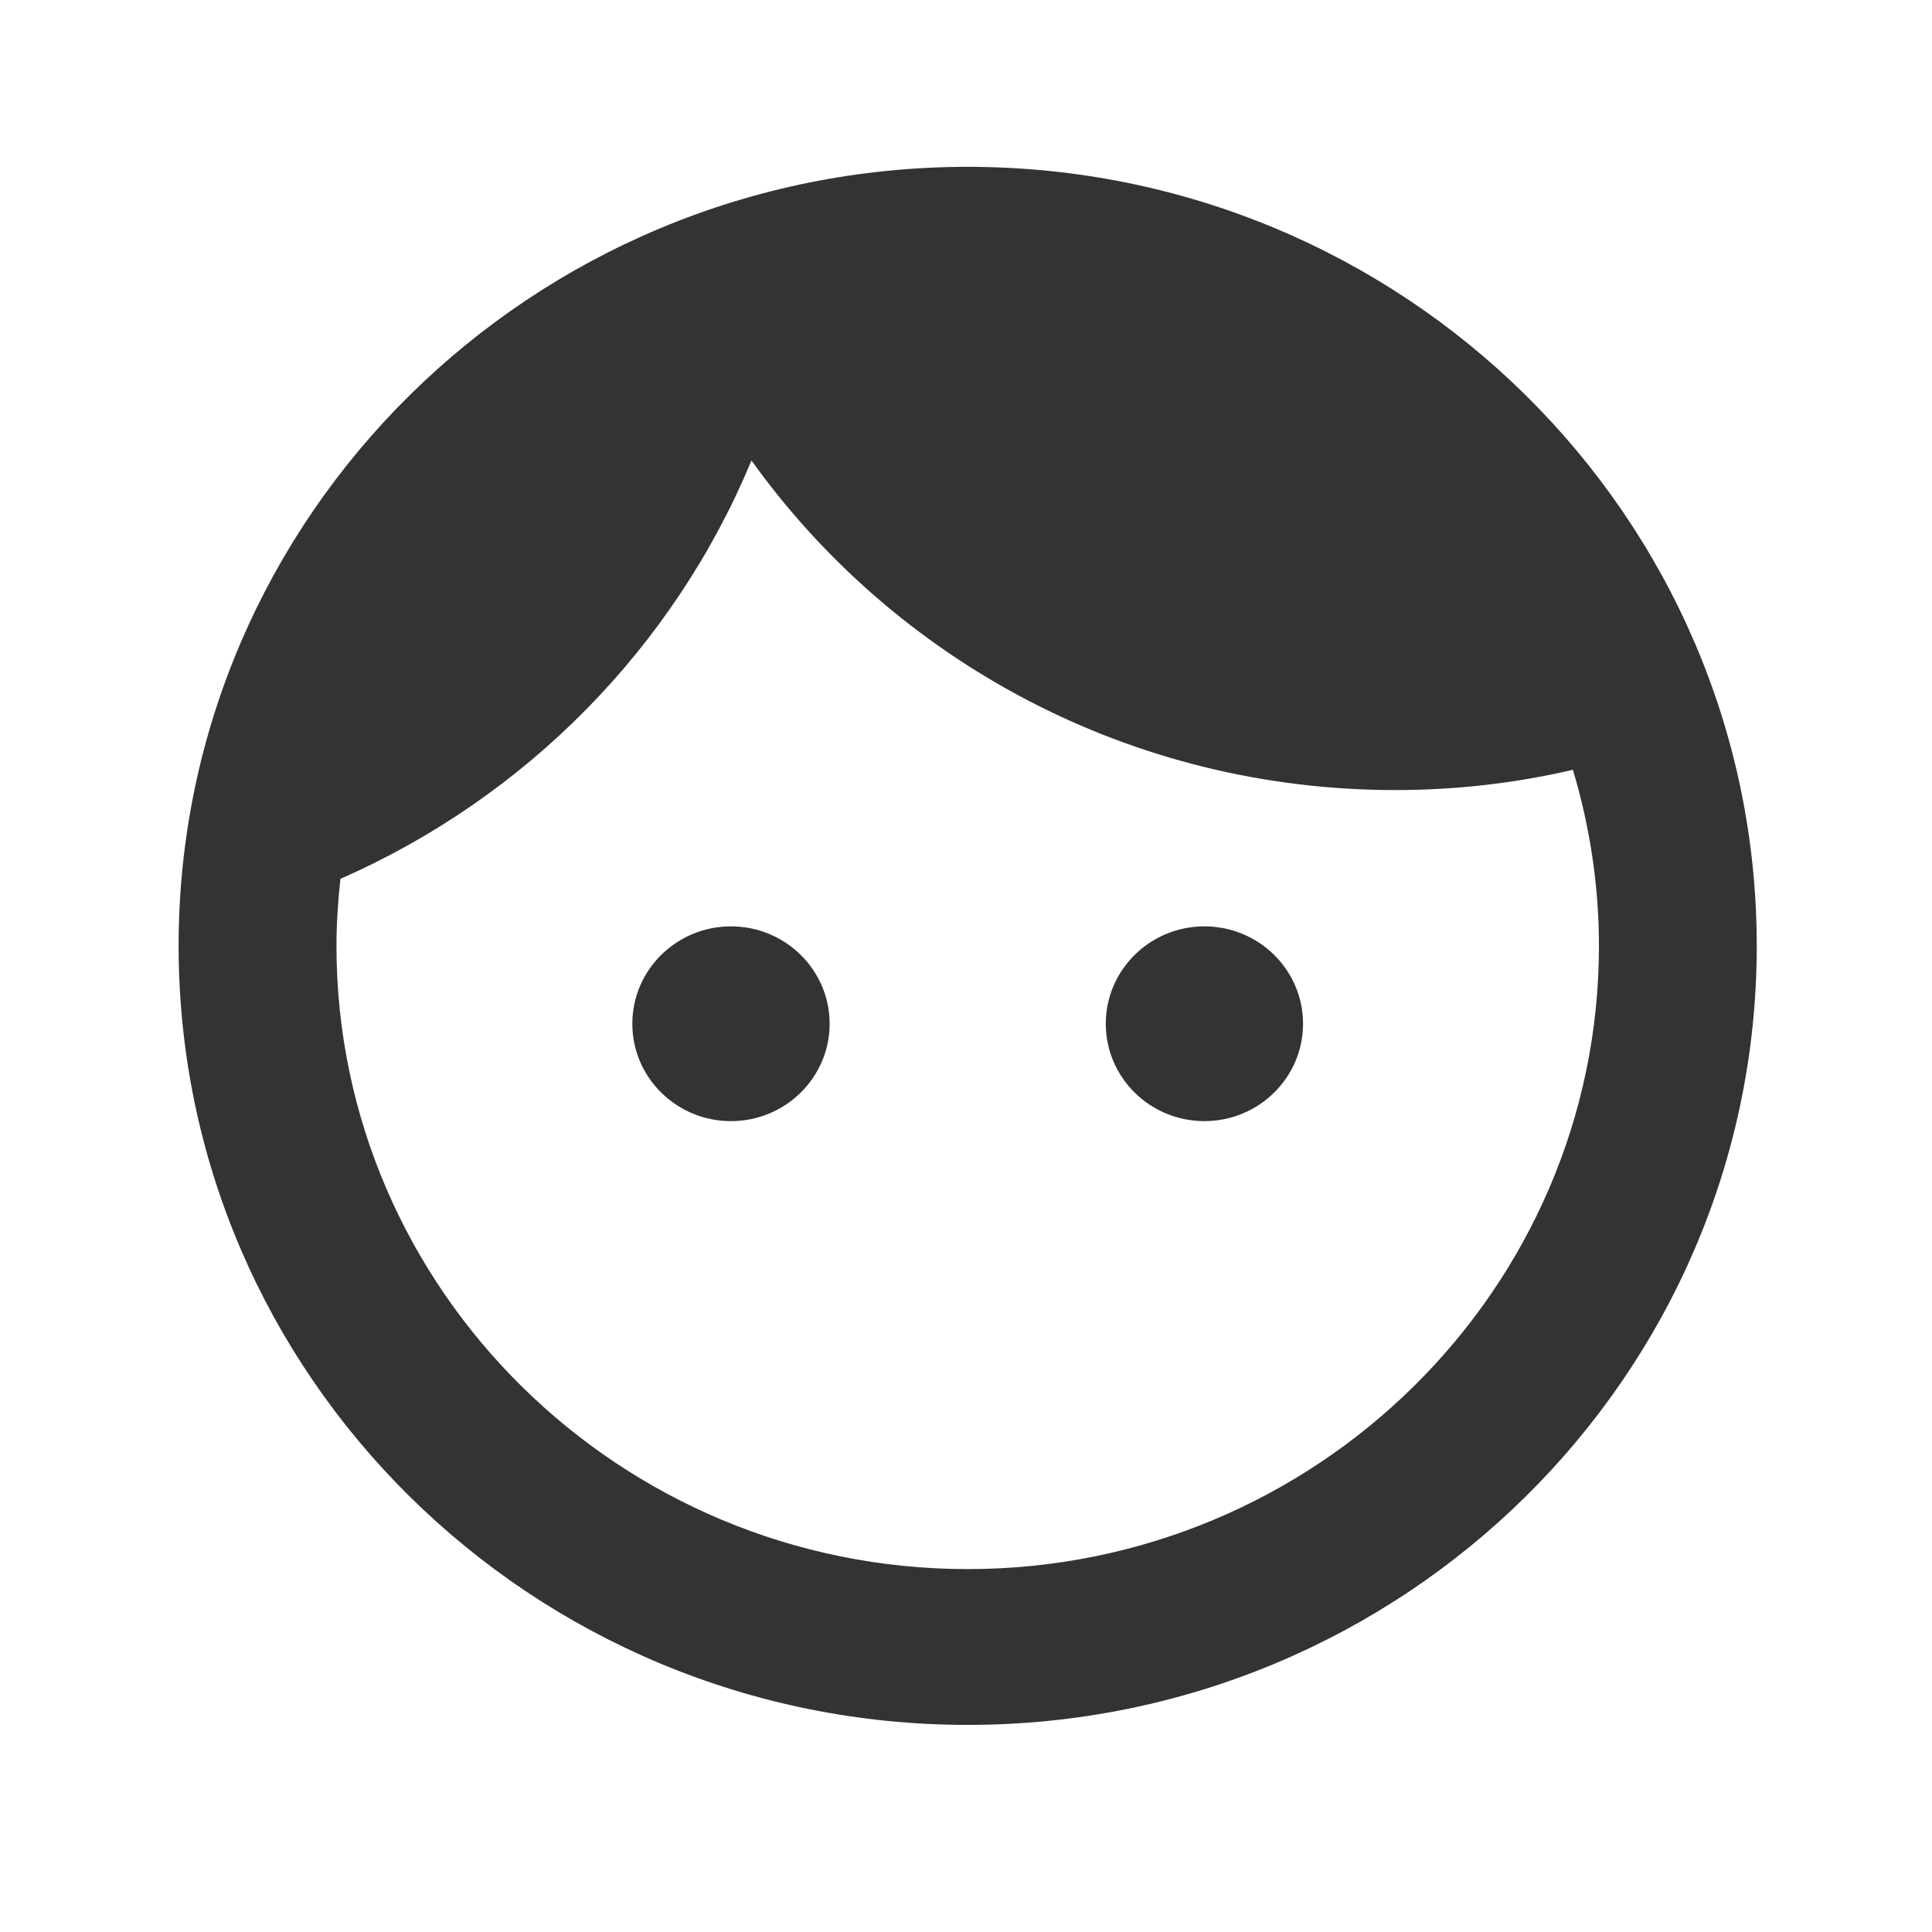 <svg width="31" height="31" viewBox="0 0 31 31" fill="none" xmlns="http://www.w3.org/2000/svg">
<path d="M11.729 14.864C10.855 14.864 10.146 15.564 10.146 16.427C10.146 17.289 10.855 17.989 11.729 17.989C12.602 17.989 13.312 17.289 13.312 16.427C13.312 15.564 12.602 14.864 11.729 14.864ZM19.325 14.864C18.452 14.864 17.743 15.564 17.743 16.427C17.743 17.289 18.452 17.989 19.325 17.989C20.199 17.989 20.908 17.289 20.908 16.427C20.908 15.564 20.199 14.864 19.325 14.864ZM15.527 2.677C8.538 2.677 2.866 8.277 2.866 15.177C2.866 22.077 8.538 27.677 15.527 27.677C22.516 27.677 28.188 22.077 28.188 15.177C28.188 8.277 22.516 2.677 15.527 2.677ZM15.527 25.177C9.944 25.177 5.399 20.689 5.399 15.177C5.399 14.814 5.424 14.452 5.462 14.102C8.45 12.789 10.817 10.377 12.058 7.389C14.35 10.589 18.123 12.677 22.389 12.677C23.377 12.677 24.326 12.564 25.238 12.352C25.504 13.239 25.656 14.189 25.656 15.177C25.656 20.689 21.11 25.177 15.527 25.177Z" fill="#333333"/>
</svg>
